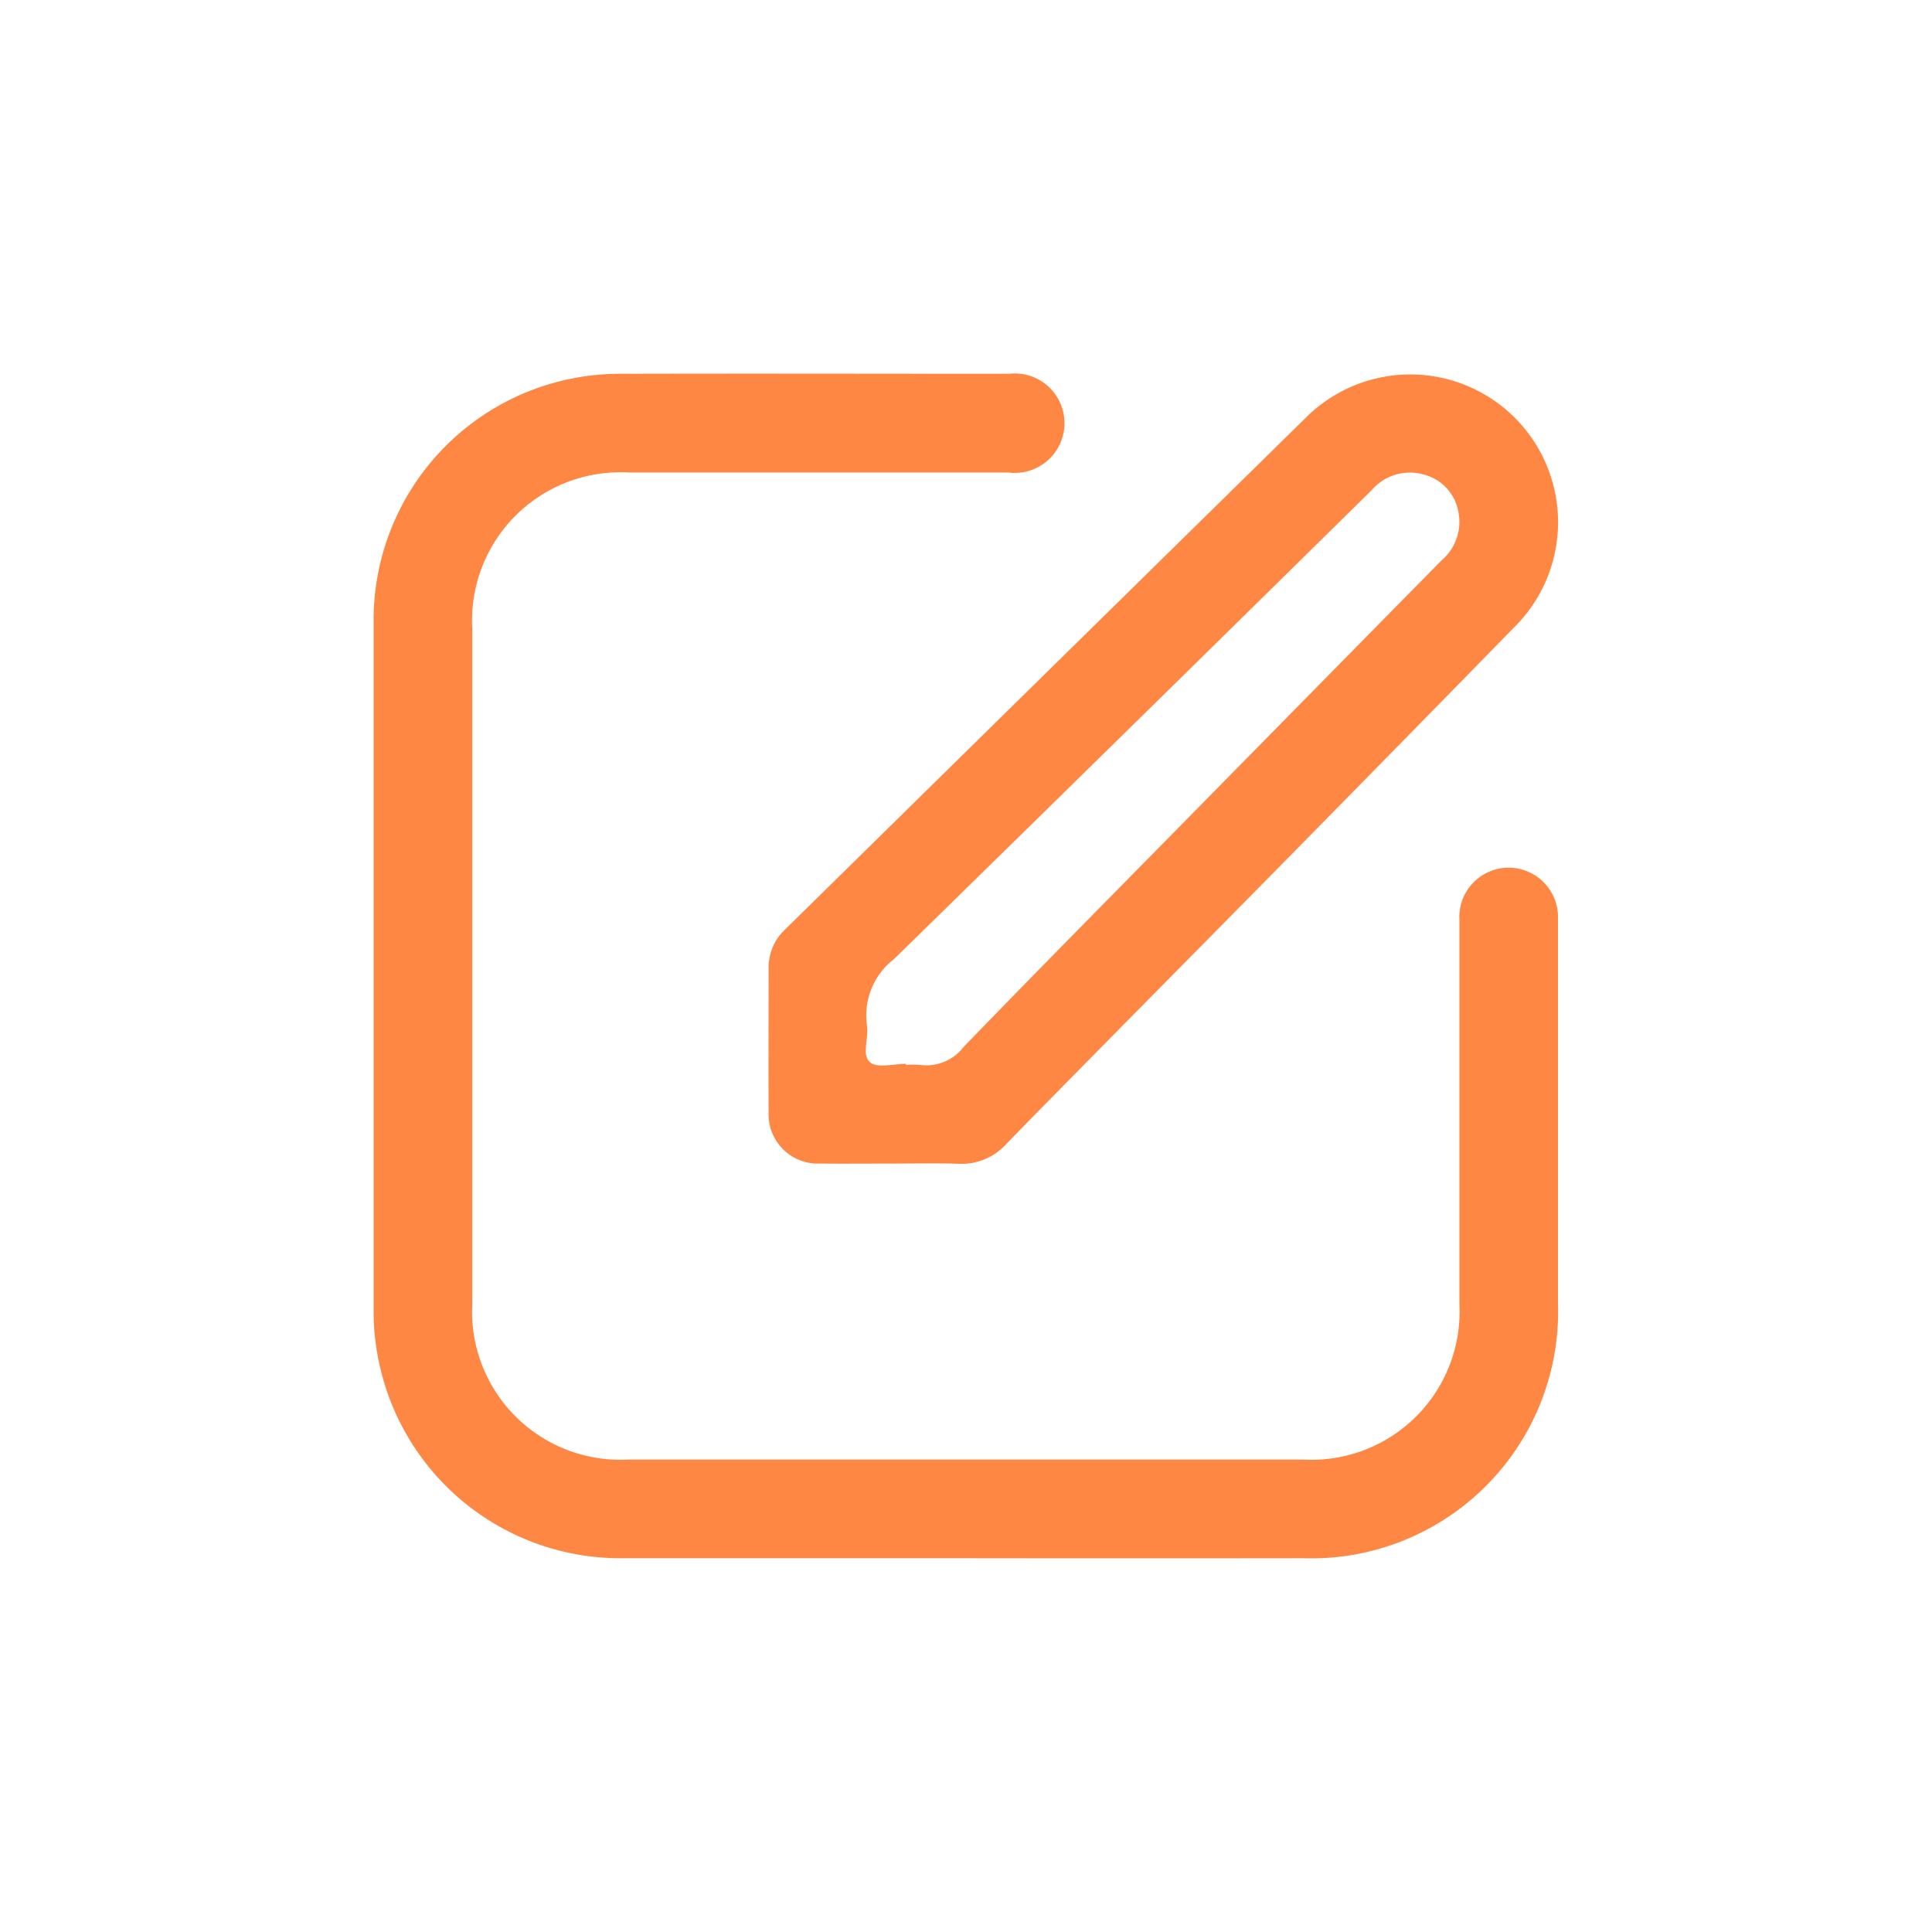 <svg id="Group_24353" data-name="Group 24353" xmlns="http://www.w3.org/2000/svg" width="50" height="50" viewBox="0 0 50 50">
  <path id="Path_32751" data-name="Path 32751" d="M8.333,0H41.667A8.333,8.333,0,0,1,50,8.333V41.667A8.333,8.333,0,0,1,41.667,50H8.333A8.333,8.333,0,0,1,0,41.667V8.333A8.333,8.333,0,0,1,8.333,0Z" transform="translate(0 0)" fill="#fff" opacity="0"/>
  <g id="Group_24336" data-name="Group 24336" transform="translate(9.669 9.667)">
    <path id="Path_32751-2" data-name="Path 32751" d="M257.621,650.9c-2.94,0-5.881,0-8.821,0a6.383,6.383,0,0,1-6.35-5.177,6.284,6.284,0,0,1-.118-1.269q0-8.881,0-17.762a6.375,6.375,0,0,1,6.424-6.445c3.34-.009,6.679,0,10.019,0a1.287,1.287,0,1,1-.02,2.554q-4.909,0-9.819,0a3.839,3.839,0,0,0-4.05,4.059q0,8.721,0,17.443a3.836,3.836,0,0,0,4.025,4.044q8.741,0,17.483,0a3.835,3.835,0,0,0,4.038-4.031c0-3.313,0-6.626,0-9.939a1.277,1.277,0,1,1,2.551-.02c0,1.517,0,3.034,0,4.55q0,2.694,0,5.388A6.386,6.386,0,0,1,266.4,650.9Q262.012,650.906,257.621,650.9Z" transform="translate(-242.332 -620.24)" fill="#ff8744"/>
    <path id="Path_32752" data-name="Path 32752" d="M341.353,640.639c-.625,0-1.25.006-1.875,0a1.274,1.274,0,0,1-1.325-1.337c-.007-1.237,0-2.474,0-3.711a1.337,1.337,0,0,1,.416-1q6.757-6.645,13.518-13.286a3.824,3.824,0,1,1,5.344,5.473q-4.824,4.938-9.679,9.846c-1.147,1.166-2.3,2.327-3.44,3.5a1.564,1.564,0,0,1-1.24.521C342.5,640.624,341.924,640.639,341.353,640.639Zm.353-2.582v.028a2.255,2.255,0,0,1,.359,0,1.213,1.213,0,0,0,1.137-.468c2.082-2.15,4.189-4.277,6.288-6.412q3.036-3.088,6.075-6.173a1.311,1.311,0,0,0,.43-1.3,1.214,1.214,0,0,0-.9-.928,1.3,1.3,0,0,0-1.336.408q-6.171,6.078-12.361,12.135a1.843,1.843,0,0,0-.7,1.722c.051.323-.144.762.081.949C340.968,638.18,341.389,638.057,341.706,638.057Z" transform="translate(-327.93 -620.193)" fill="#ff8744"/>
  </g>
</svg>

